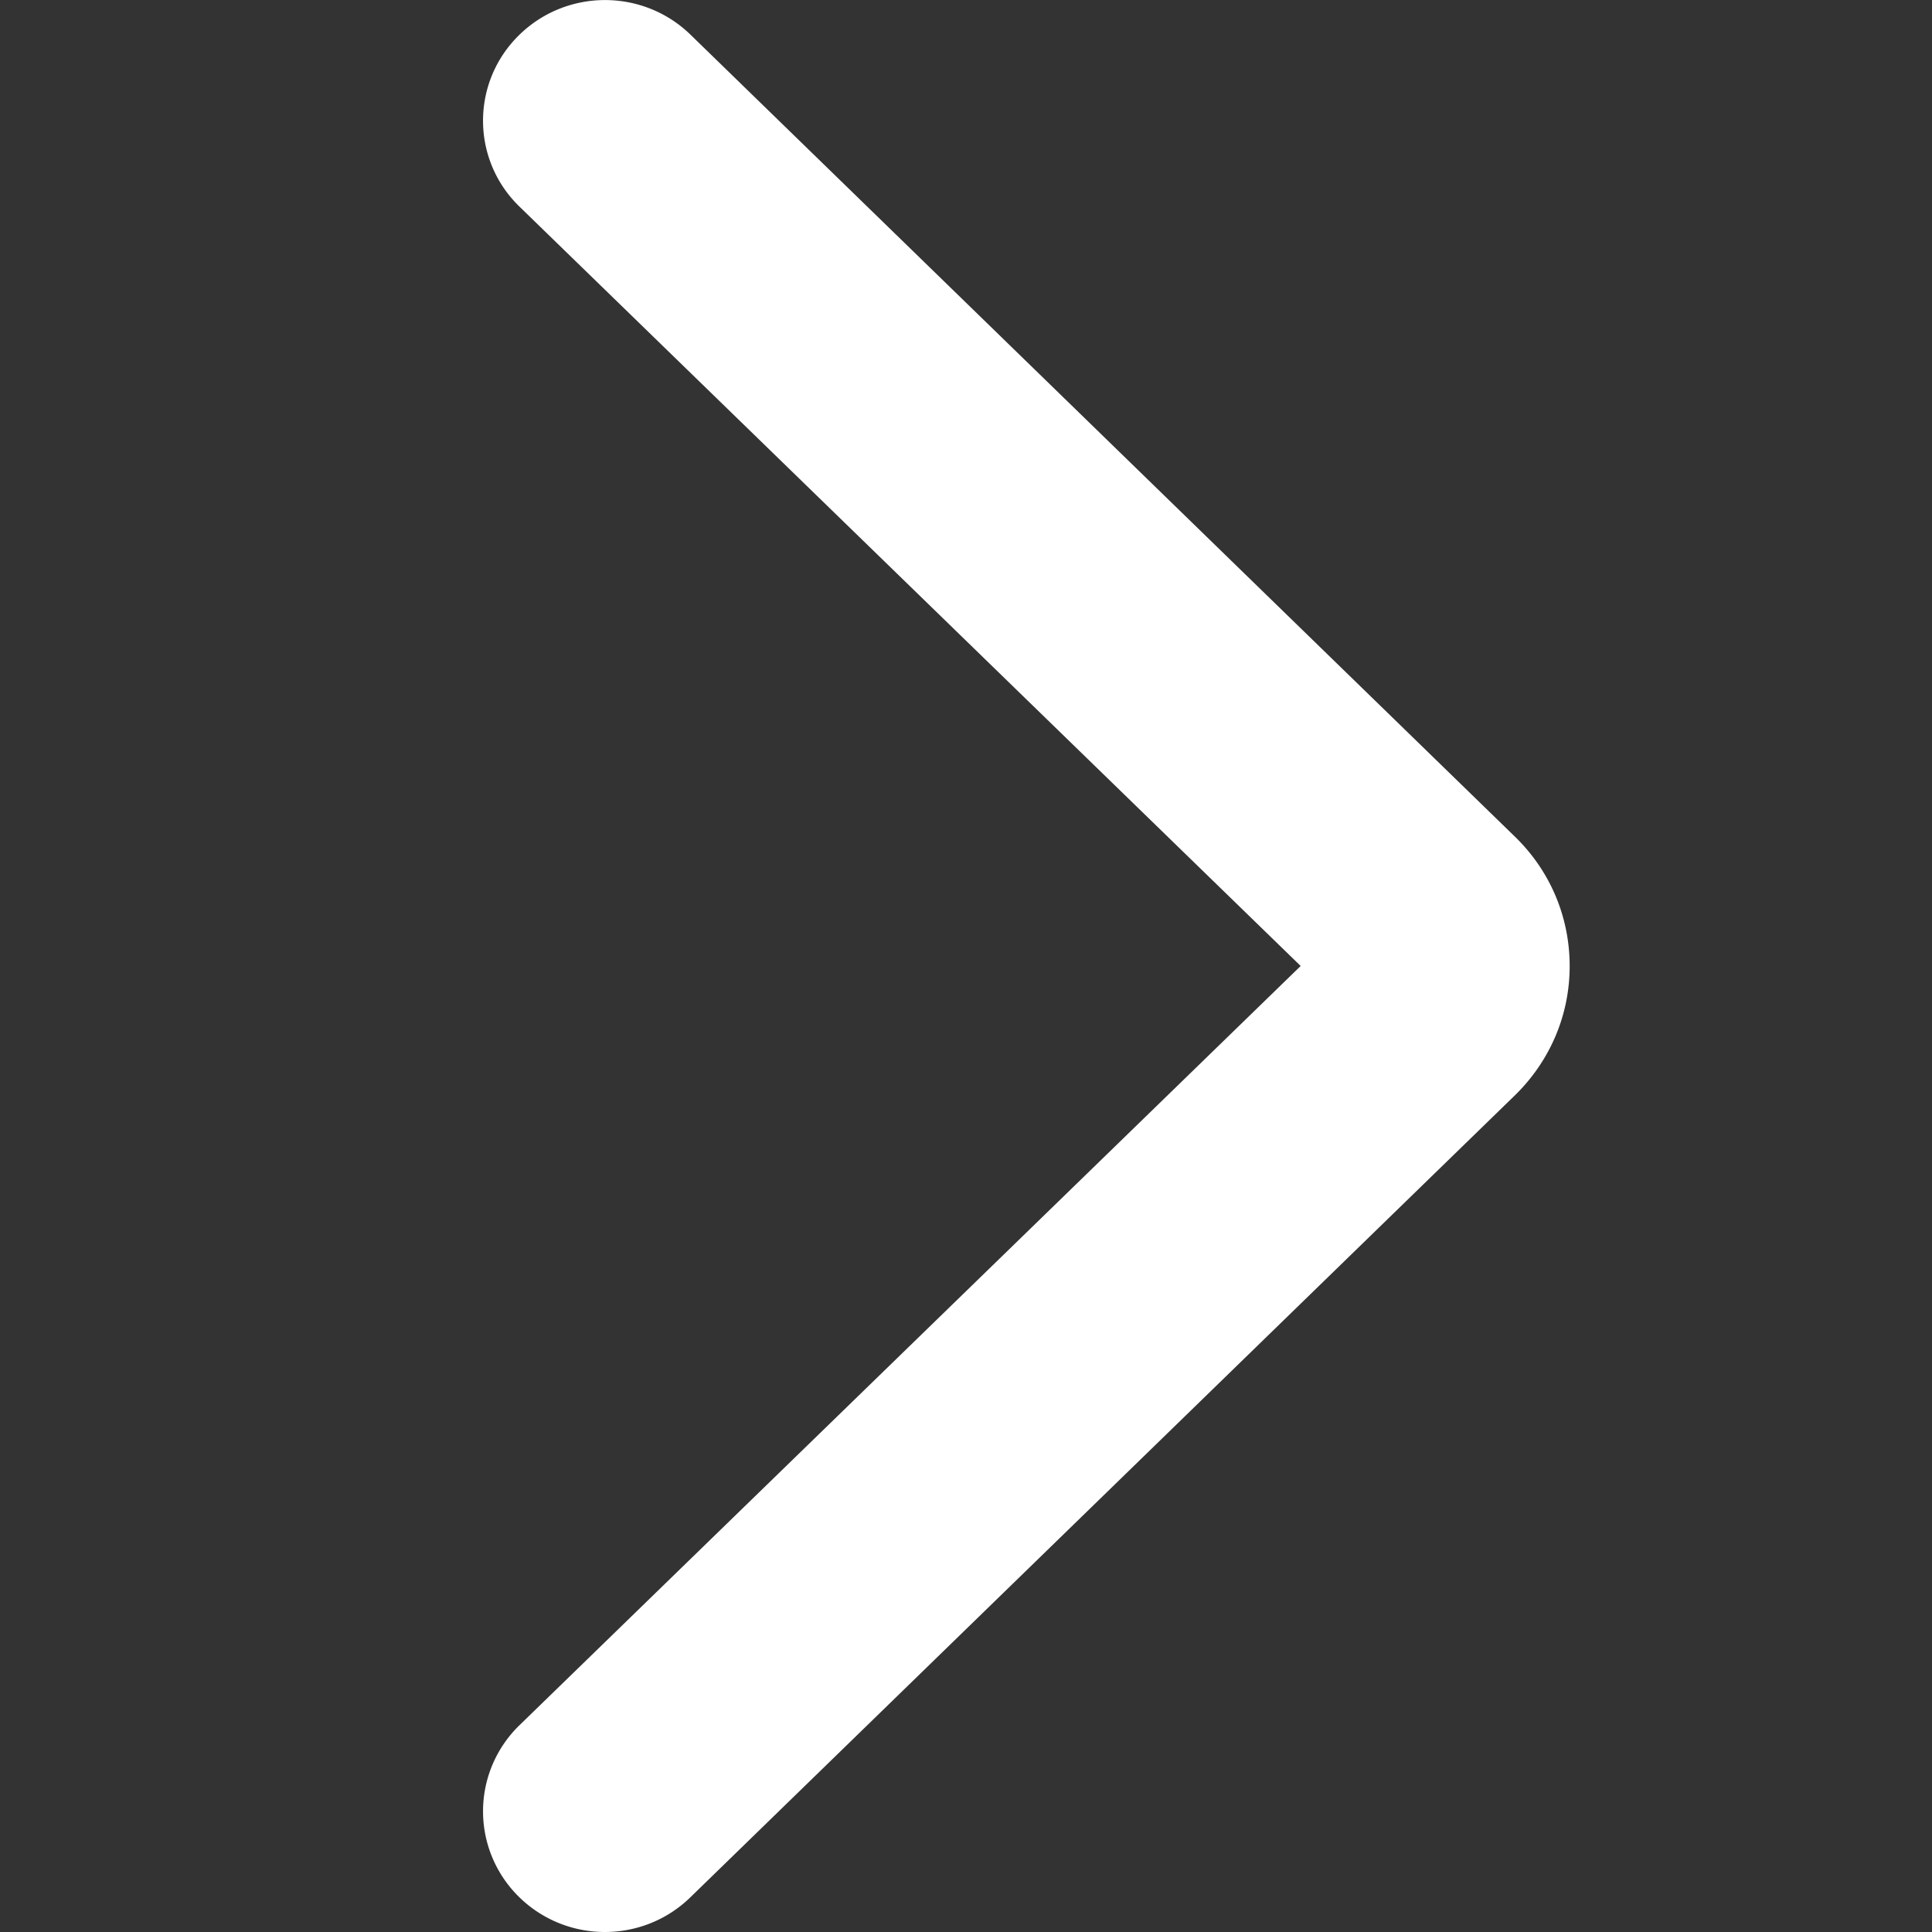 <?xml version="1.0" standalone="no"?><!DOCTYPE svg PUBLIC "-//W3C//DTD SVG 1.1//EN" "http://www.w3.org/Graphics/SVG/1.1/DTD/svg11.dtd"><svg class="icon" width="200px" height="200.00px" viewBox="0 0 1024 1024" version="1.1" xmlns="http://www.w3.org/2000/svg"><rect x="0" y="0" width="1024" height="1024" fill="#333333" stroke="none"/><path fill="#ffffff" d="M803.607 579.886c18.237-18.173 28.348-42.234 28.348-67.83 0-25.788-10.111-49.913-28.348-67.958L366.356 18.749c-25.276-24.956-66.103-24.956-91.379 0s-25.276 65.527 0 90.419l414.406 402.823-414.406 402.759a63.543 63.543 0 0 0 0 90.547c25.276 24.956 66.103 24.956 91.379-0.128l437.251-425.284z" /></svg>